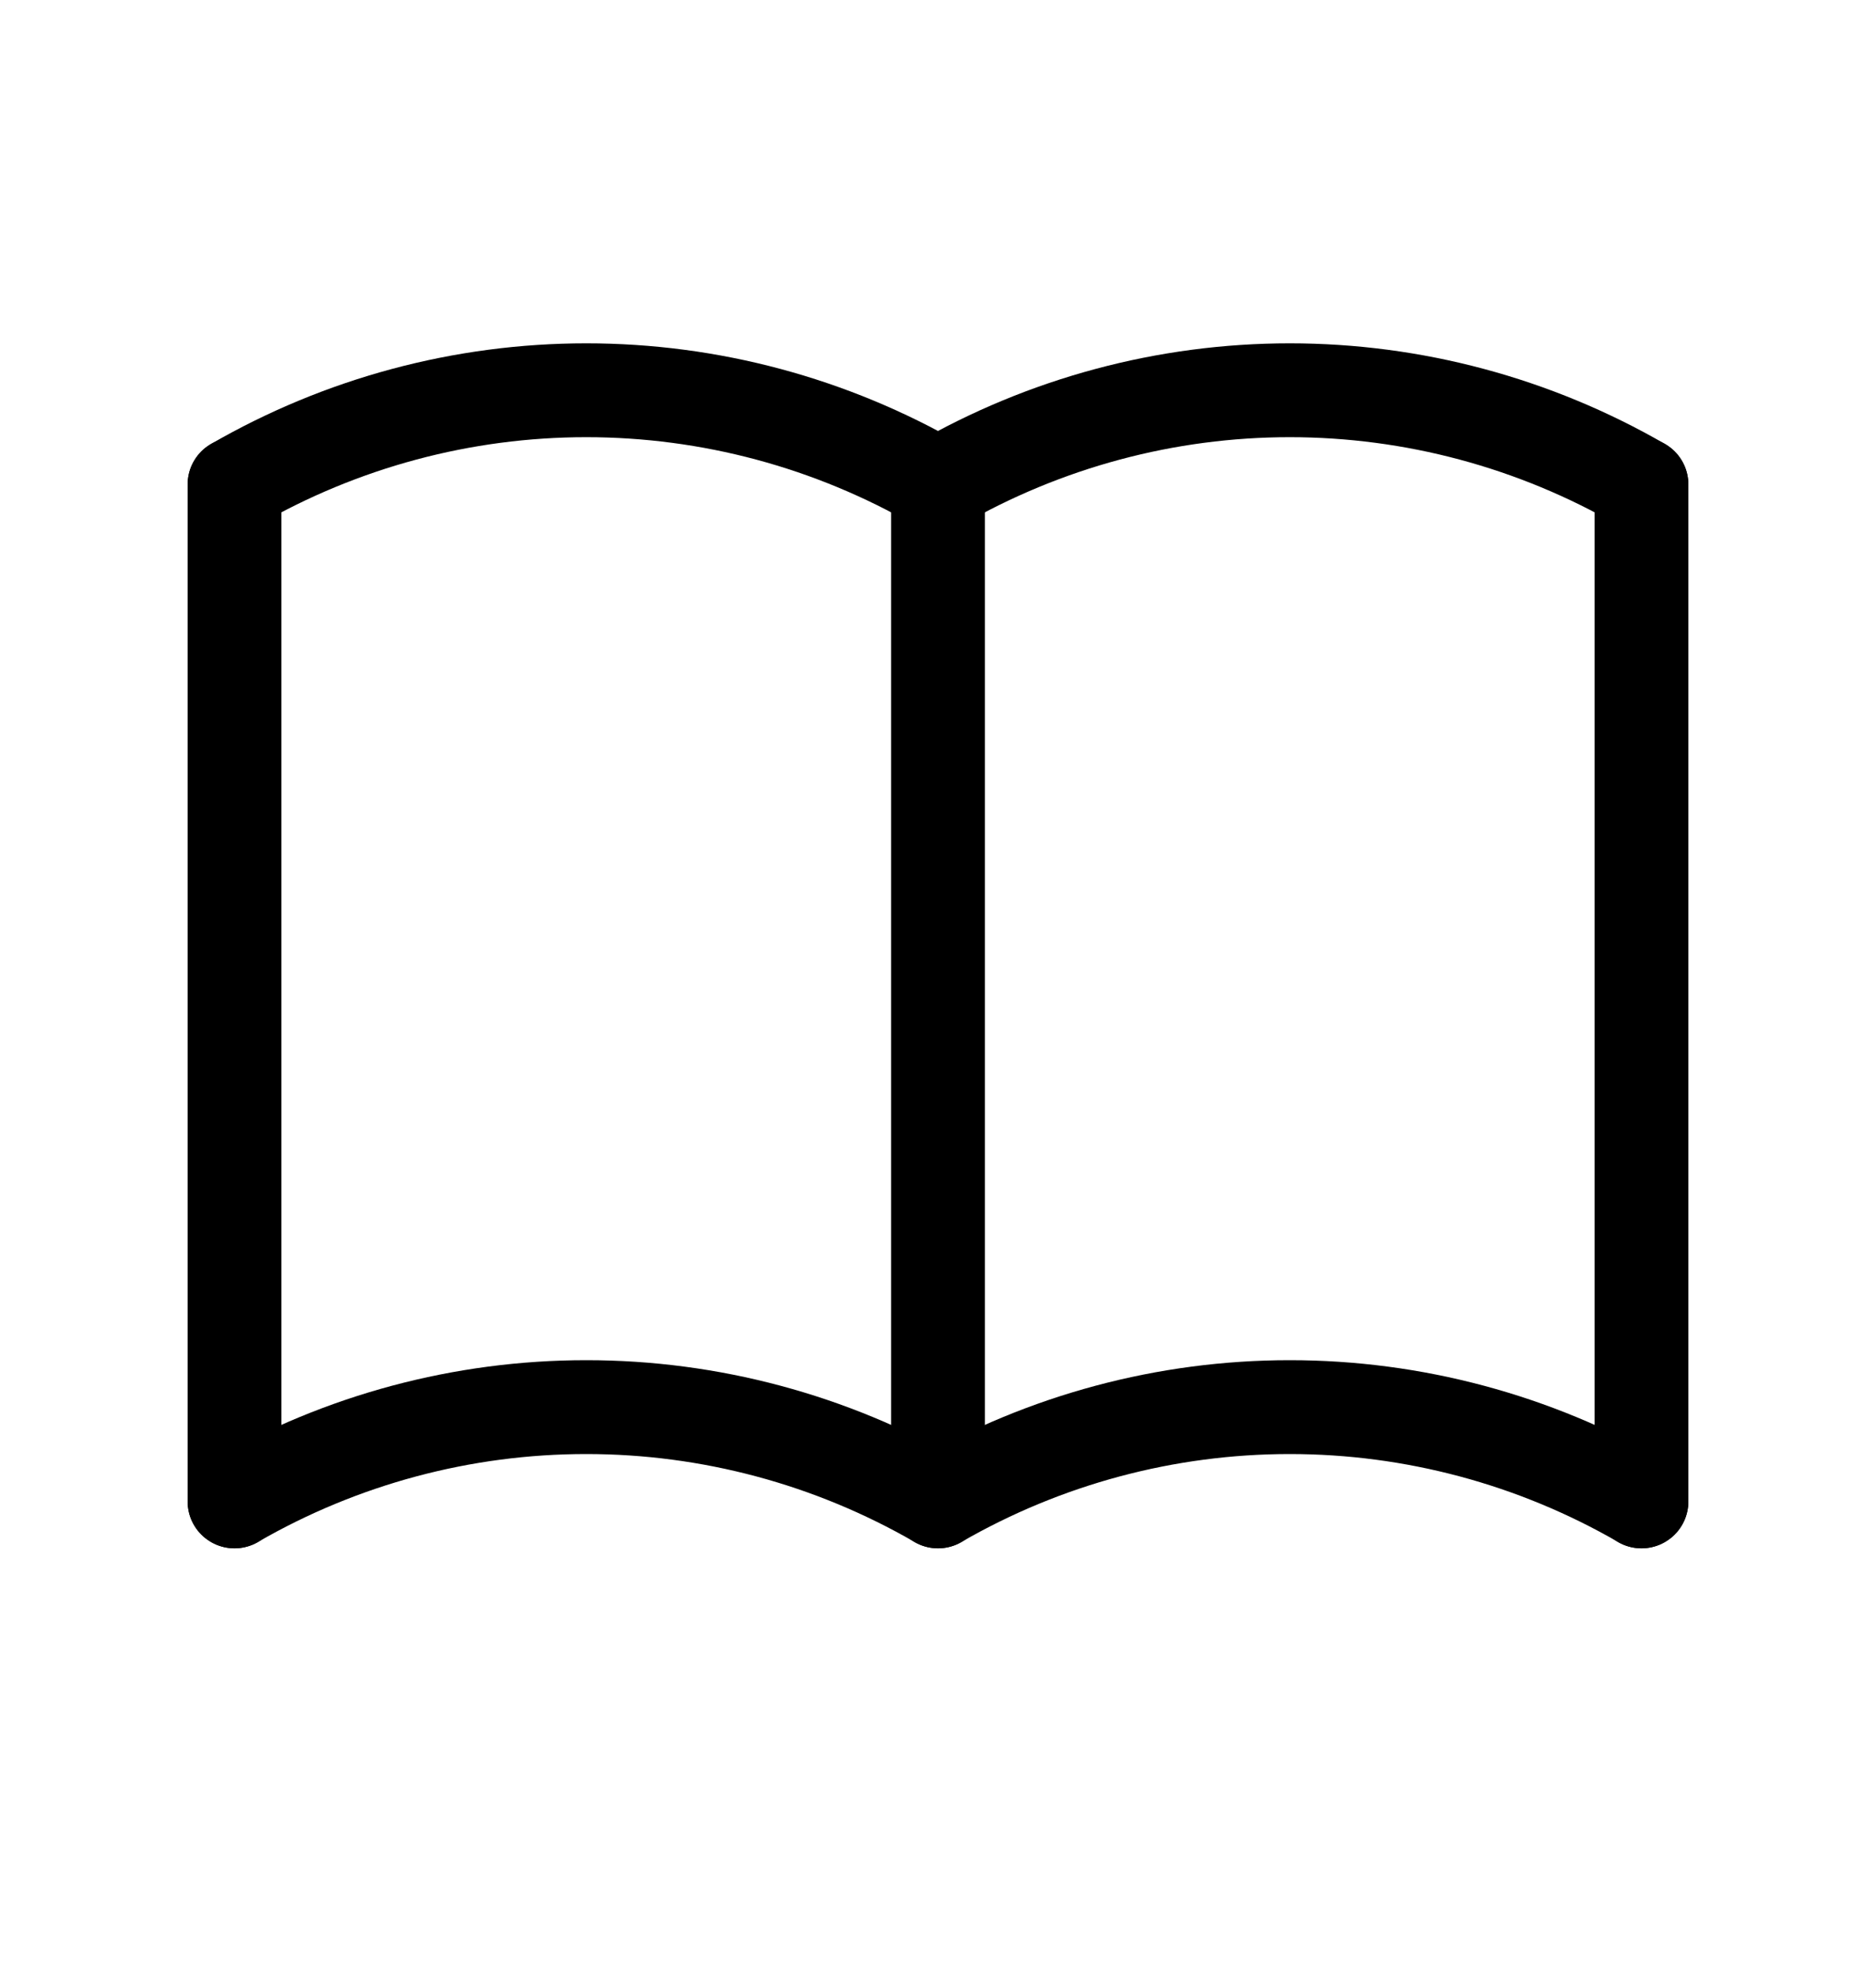 <svg viewBox="0 0 20 21" fill="none" xmlns="http://www.w3.org/2000/svg">
<path d="M2.5 15.996C3.64 15.338 4.933 14.992 6.25 14.992C7.567 14.992 8.86 15.338 10 15.996C11.14 15.338 12.434 14.992 13.75 14.992C15.066 14.992 16.36 15.338 17.5 15.996" stroke="currentColor" stroke-linecap="round" stroke-linejoin="round"/>
<path d="M2.5 5.163C3.64 4.505 4.933 4.158 6.25 4.158C7.567 4.158 8.86 4.505 10 5.163C11.14 4.505 12.434 4.158 13.75 4.158C15.066 4.158 16.36 4.505 17.5 5.163" stroke="currentColor" stroke-linecap="round" stroke-linejoin="round"/>
<path d="M2.5 5.163V15.997" stroke="currentColor" stroke-linecap="round" stroke-linejoin="round"/>
<path d="M10 5.163V15.997" stroke="currentColor" stroke-linecap="round" stroke-linejoin="round"/>
<path d="M17.5 5.163V15.997" stroke="currentColor" stroke-linecap="round" stroke-linejoin="round"/>
</svg>
